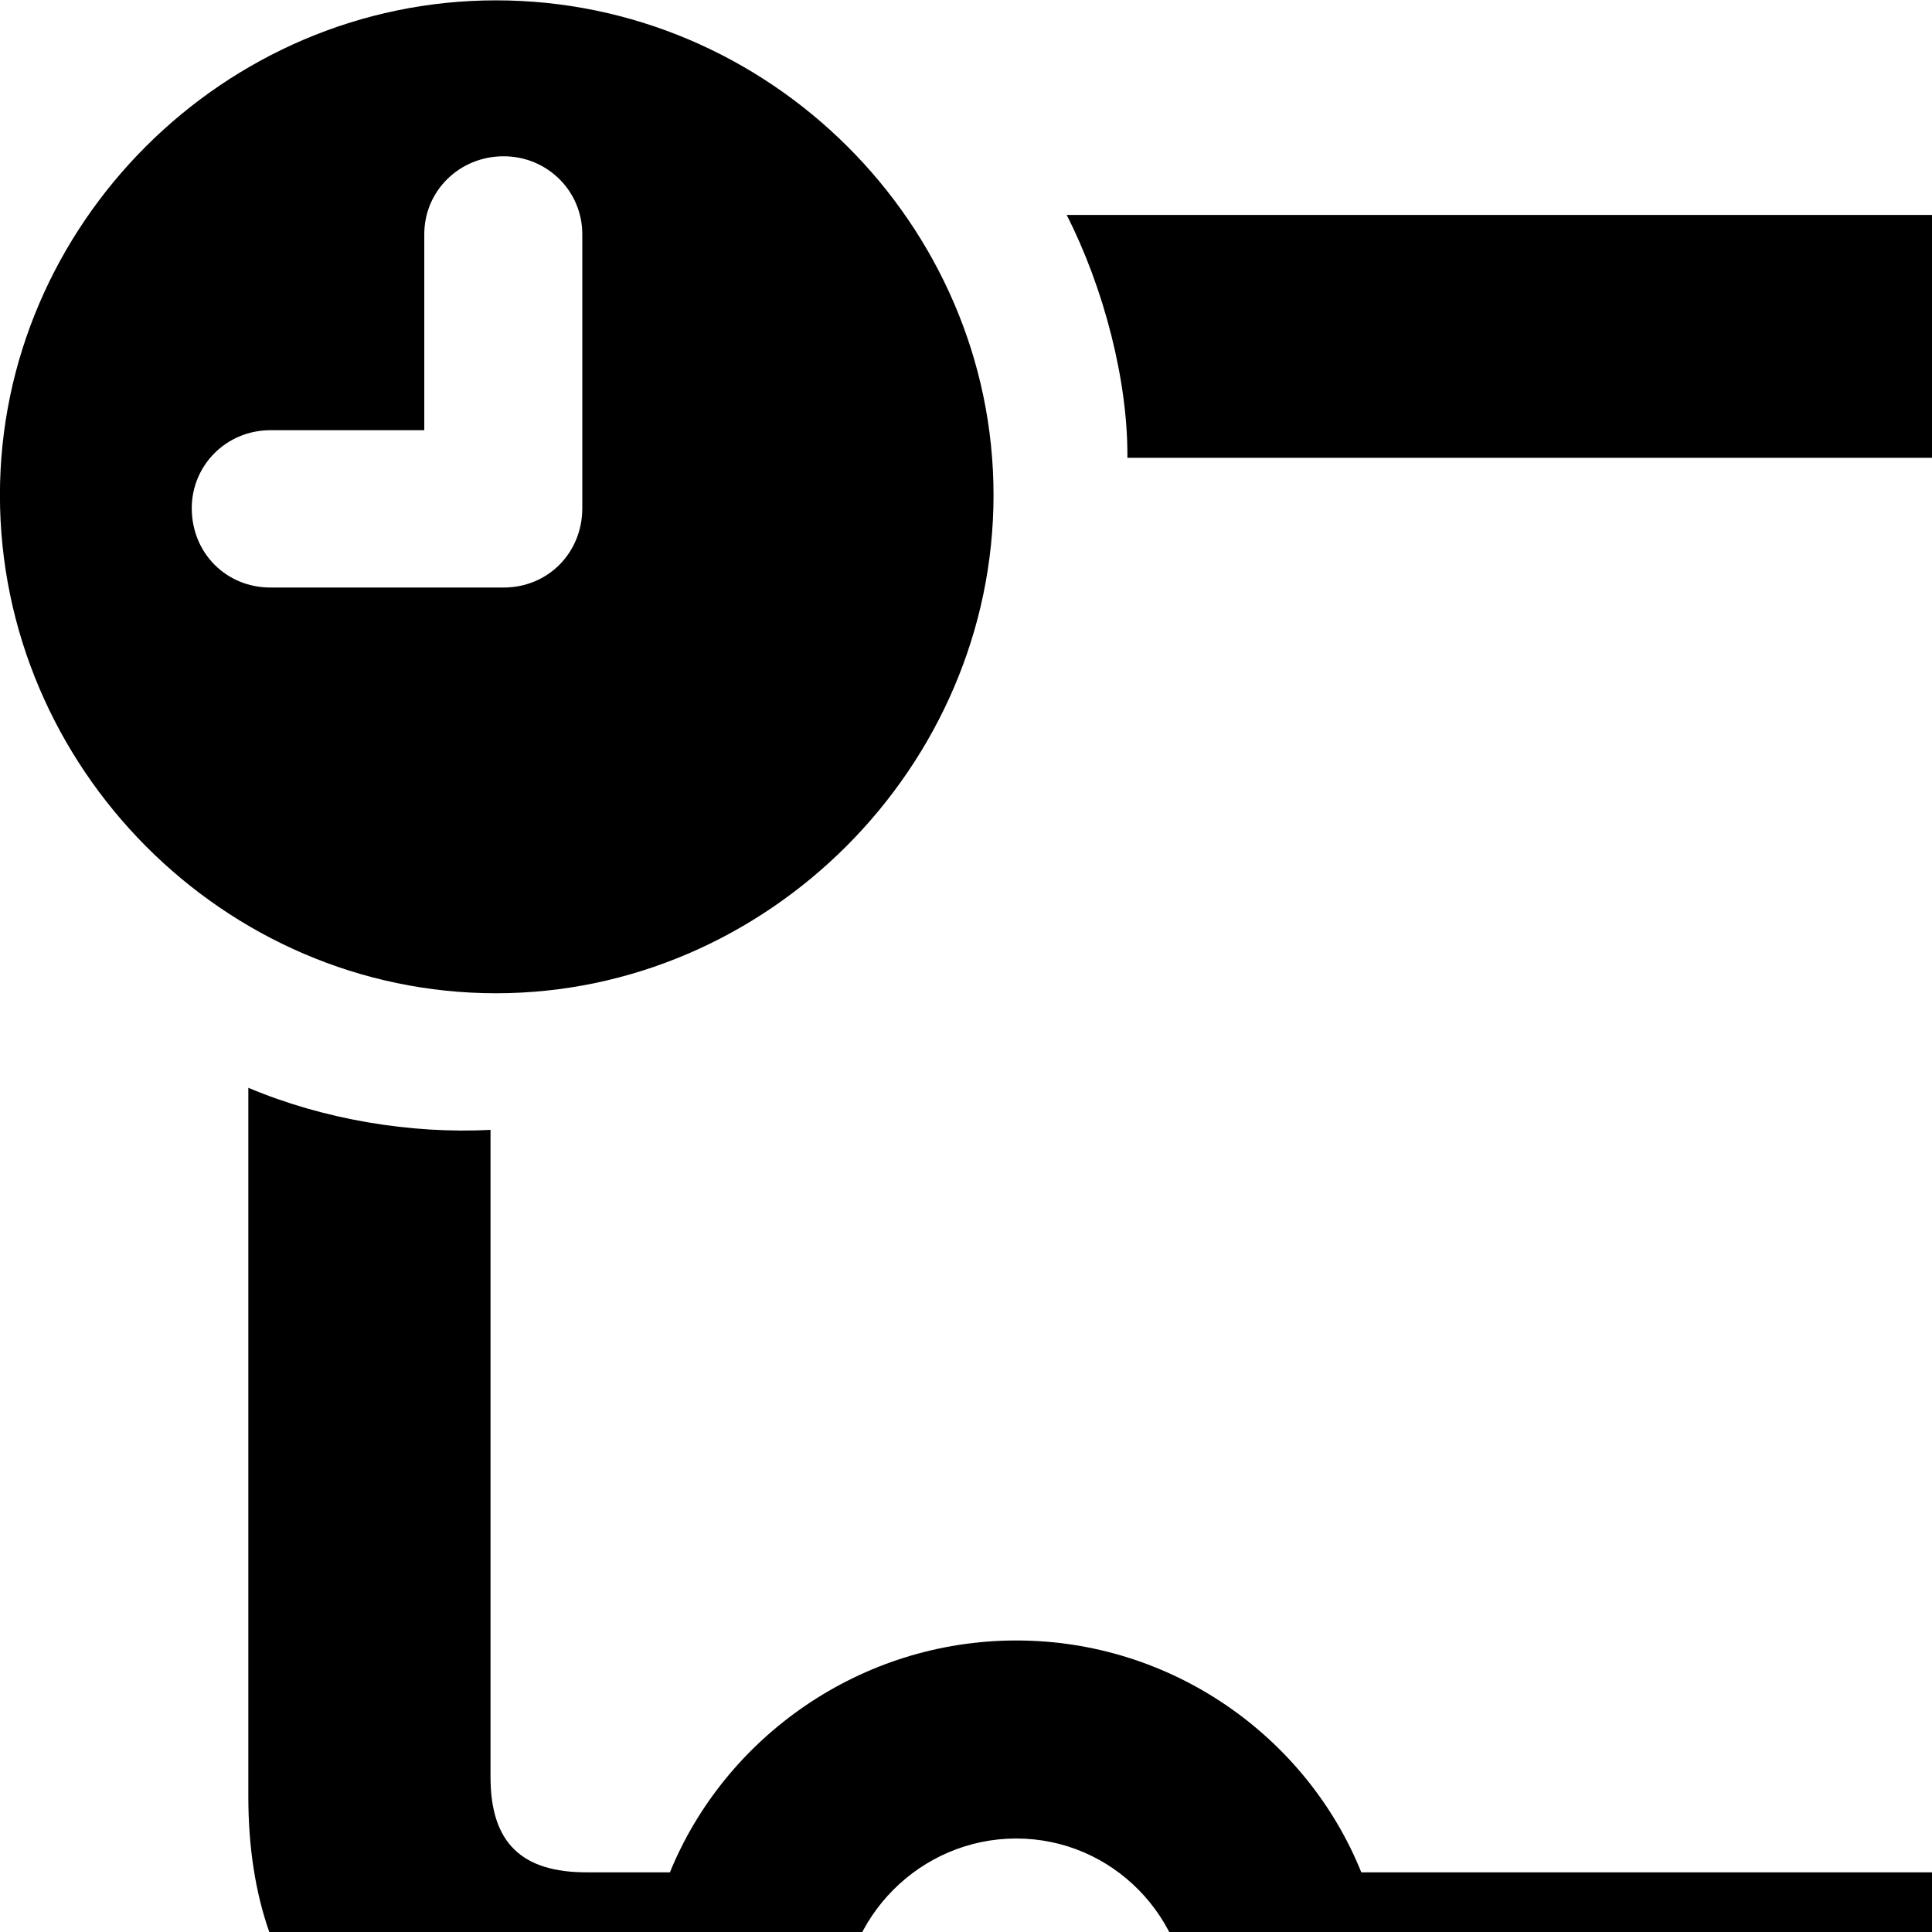 <svg xmlns="http://www.w3.org/2000/svg" viewBox="0 0 28 28" width="28" height="28">
  <path d="M7.189 14.395C11.119 14.395 14.399 11.115 14.399 7.175C14.399 3.245 11.139 0.005 7.189 0.005C3.249 0.005 -0.001 3.255 -0.001 7.175C-0.001 11.125 3.249 14.395 7.189 14.395ZM3.919 8.515C3.279 8.515 2.779 8.015 2.779 7.365C2.779 6.745 3.279 6.235 3.919 6.235H6.149V3.395C6.149 2.765 6.659 2.265 7.299 2.265C7.929 2.265 8.439 2.765 8.439 3.395V7.365C8.439 8.015 7.939 8.515 7.299 8.515ZM3.599 26.035C3.599 28.985 5.249 30.655 8.199 30.655H9.529C10.169 32.905 12.259 34.575 14.729 34.575C17.199 34.575 19.279 32.905 19.919 30.655H30.339C30.979 32.905 33.069 34.575 35.529 34.575C37.989 34.575 40.069 32.905 40.729 30.655H42.159C45.119 30.655 46.769 28.985 46.769 26.035V20.955C46.769 19.375 46.529 18.625 45.619 17.625L40.799 12.155C39.839 11.085 38.769 10.695 37.189 10.695H33.509V7.735C33.509 4.785 31.869 3.115 28.899 3.115H15.459C15.999 4.175 16.349 5.525 16.339 6.635H28.619C29.529 6.635 29.999 7.055 29.999 8.025V27.135H19.729C18.939 25.175 16.989 23.775 14.729 23.775C12.469 23.775 10.509 25.175 9.709 27.135H8.499C7.569 27.135 7.109 26.715 7.109 25.755V16.375C5.949 16.435 4.689 16.225 3.599 15.765ZM35.529 23.775C34.819 23.775 34.139 23.915 33.509 24.155V14.205H36.789C37.499 14.205 38.019 14.385 38.529 14.945L42.669 19.595C43.069 20.045 43.259 20.585 43.259 21.255V25.755C43.259 26.715 42.789 27.135 41.879 27.135H40.539C39.729 25.175 37.799 23.775 35.529 23.775ZM36.179 21.105H41.629C41.629 20.795 41.519 20.615 41.319 20.395L37.599 16.215C37.259 15.835 36.929 15.655 36.419 15.655H34.839V19.755C34.839 20.575 35.359 21.105 36.179 21.105ZM14.729 31.695C13.339 31.695 12.209 30.545 12.209 29.165C12.209 27.785 13.339 26.645 14.729 26.645C16.119 26.645 17.229 27.785 17.229 29.165C17.229 30.545 16.119 31.695 14.729 31.695ZM35.529 31.695C34.149 31.695 33.019 30.545 33.019 29.165C33.019 27.785 34.149 26.645 35.529 26.645C36.909 26.645 38.039 27.785 38.039 29.165C38.039 30.545 36.929 31.695 35.529 31.695Z" />
</svg>